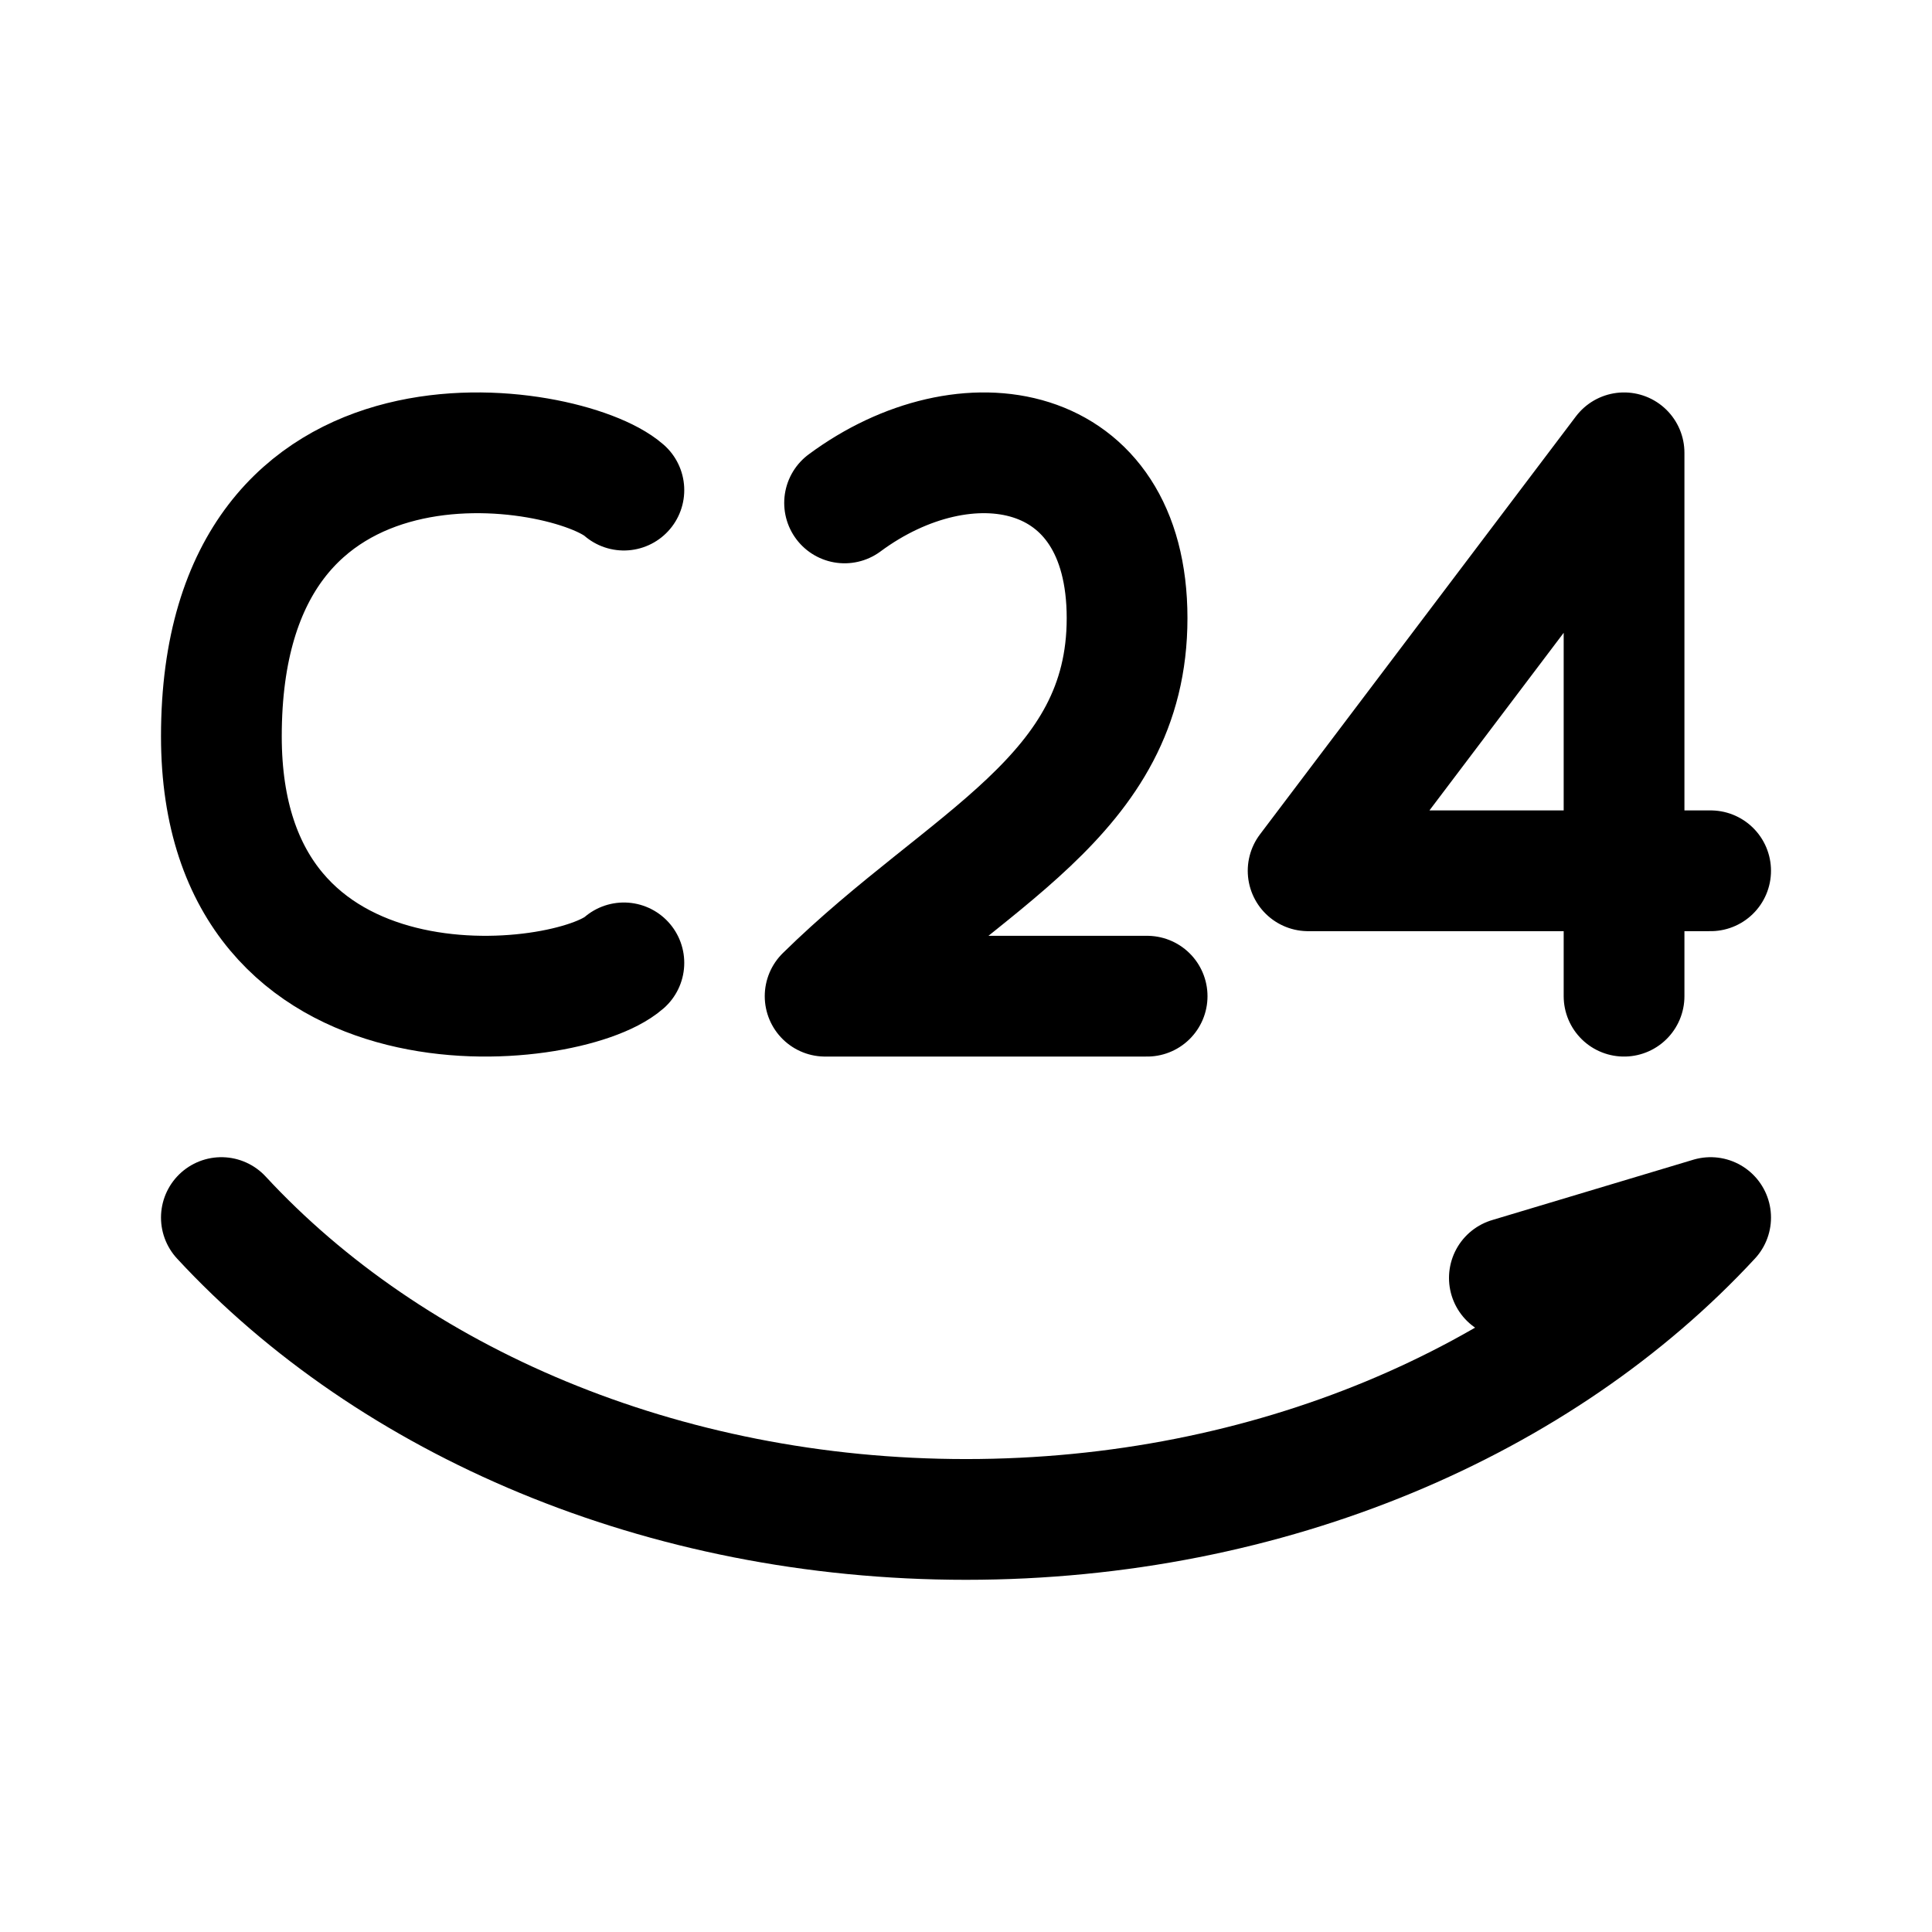 <svg width="192" height="192" fill="none" xmlns="http://www.w3.org/2000/svg"><path d="M161.397 99V45L130 86.538h40M114 99H82c13.96-13.726 30.008-19.787 30.008-37.573-.001-17.788-16.07-20.341-28.074-11.448M62 48.707c-5.581-4.894-40-10.78-40 24.47 0 31.322 34.419 27.407 40 22.513M170 121c-16.849 18.207-43.734 30-74 30s-57.151-11.793-74-30m148 0-20 6" stroke="#000" stroke-width="12" stroke-linecap="round" stroke-linejoin="round"/></svg>